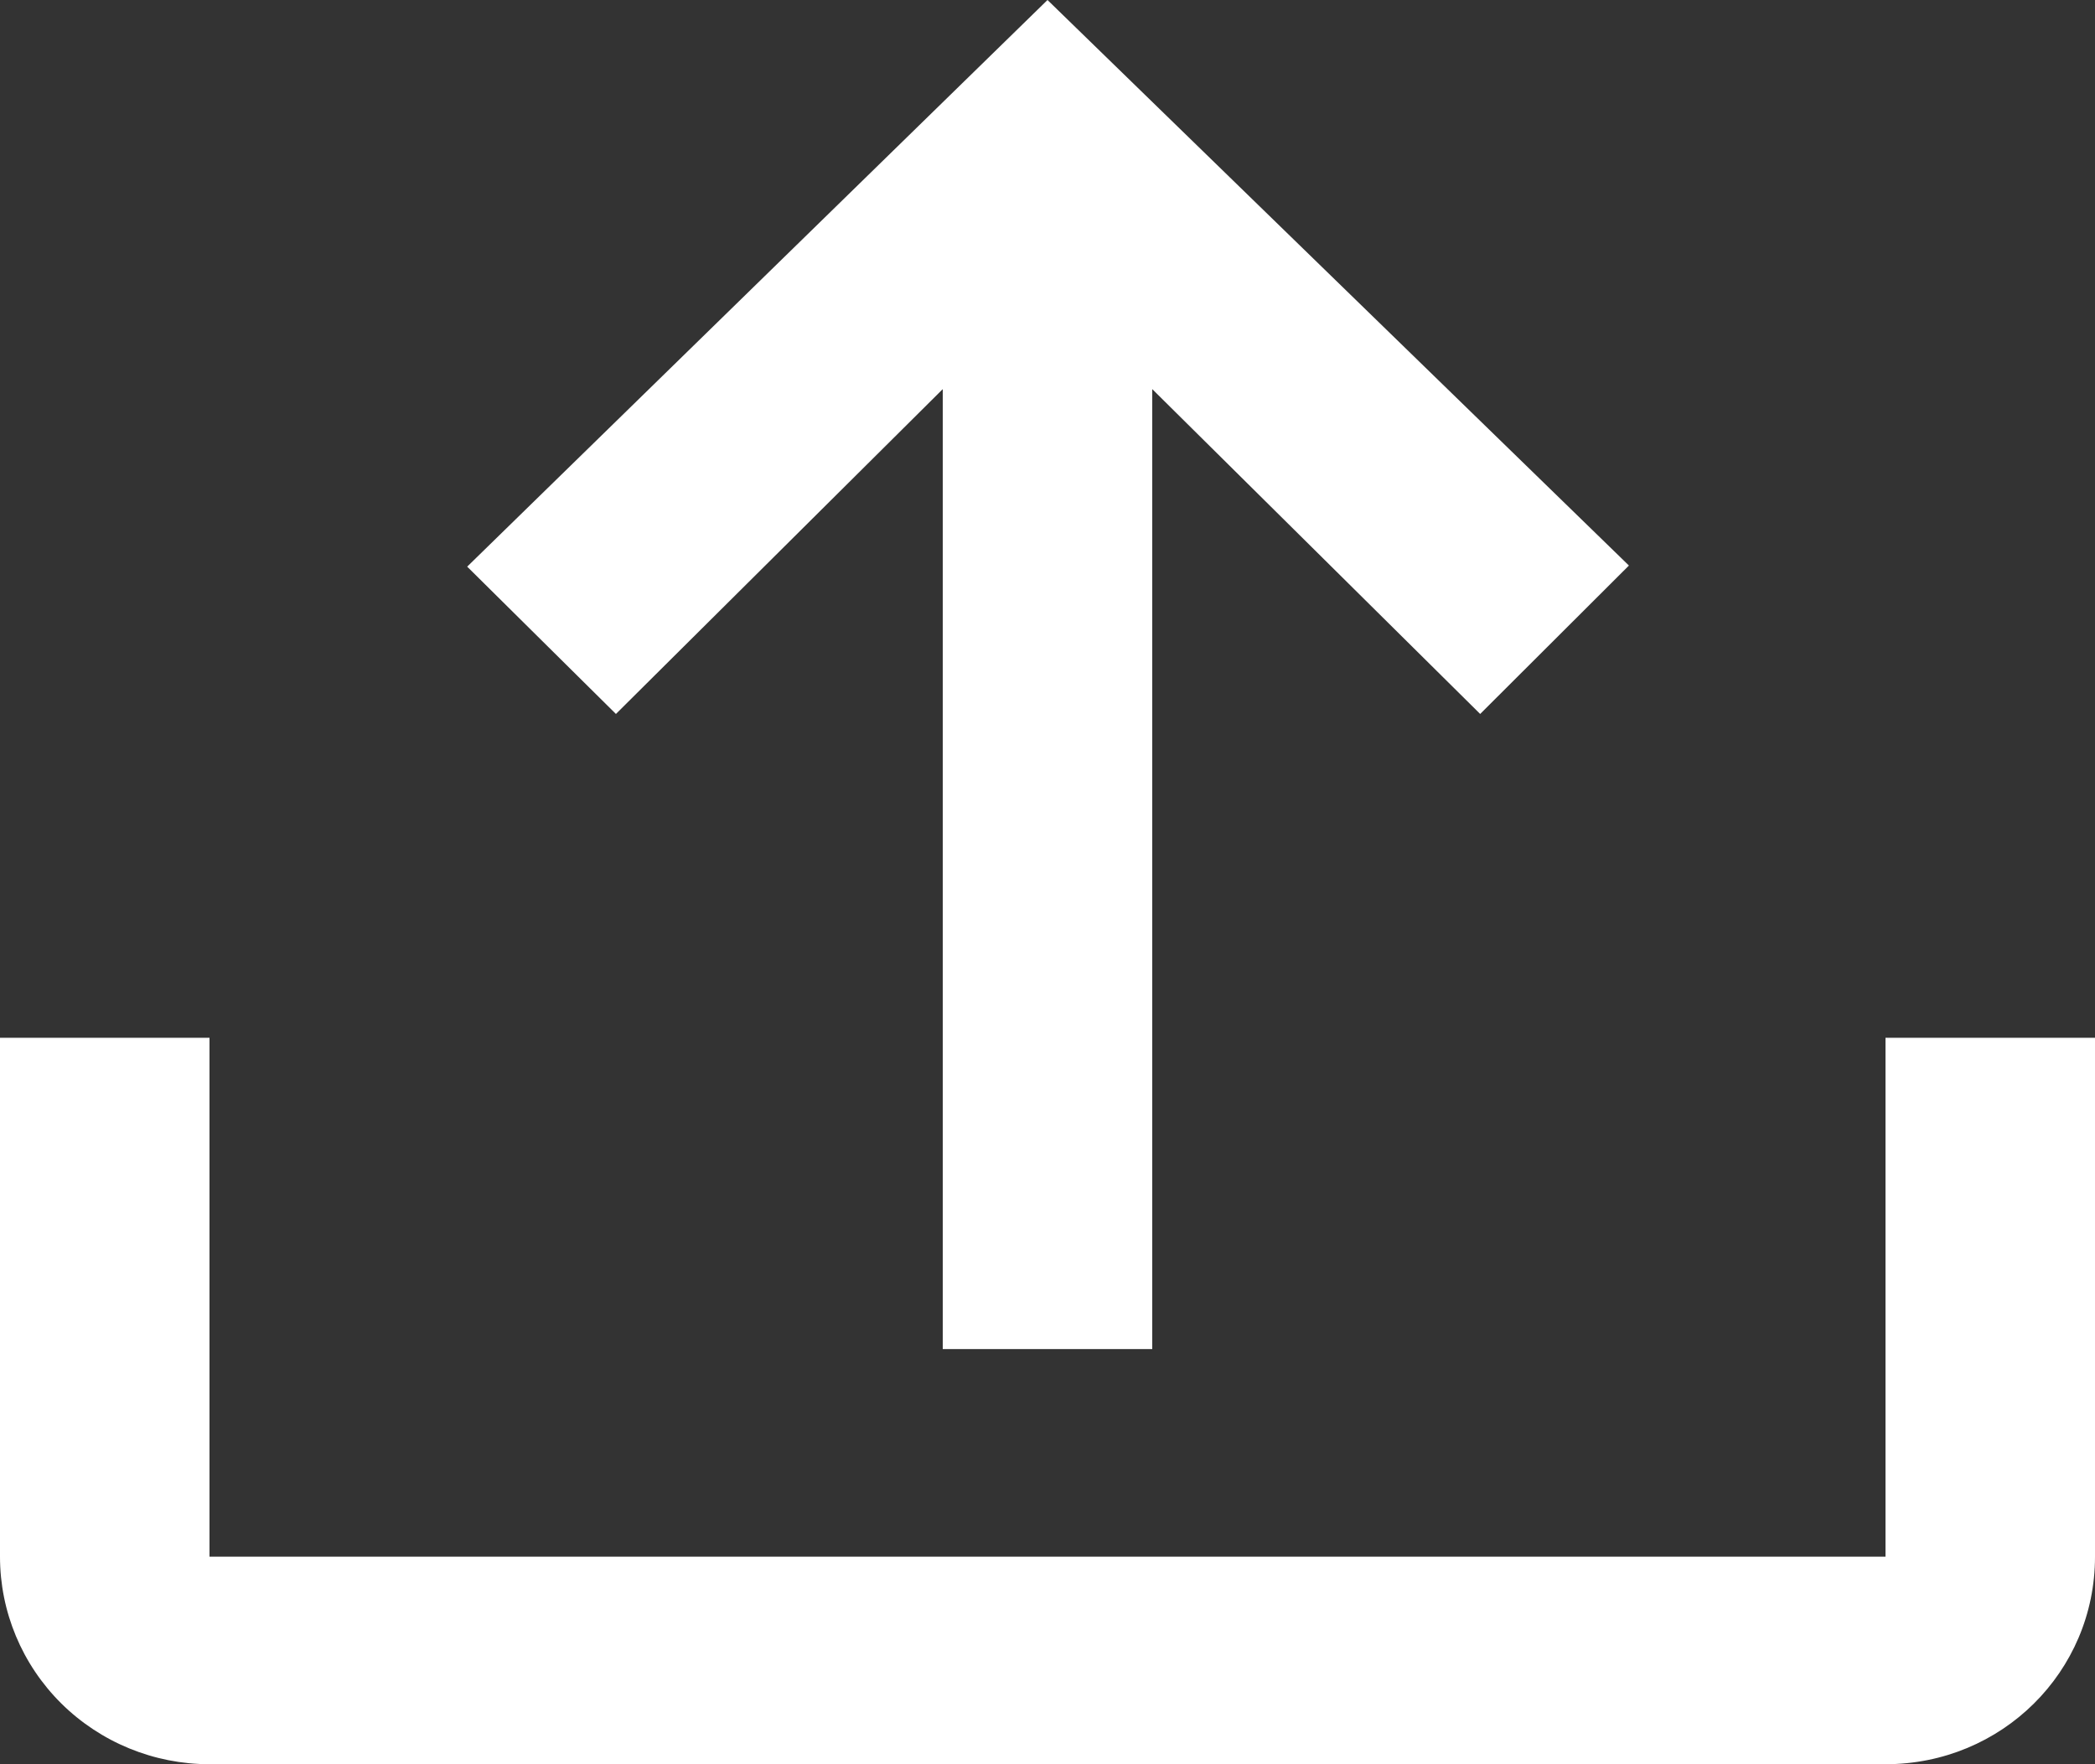 <svg width="19" height="16" viewBox="0 0 19 16" fill="none" xmlns="http://www.w3.org/2000/svg">
<rect x="0" y="0" width="19" height="16" fill="#333333" stroke="none"/>
<path d="M0 9.412H1.9V14.118H17.1V9.412H19V14.118C19 15.162 18.154 16 17.1 16H1.9C1.396 16 0.913 15.802 0.556 15.449C0.2 15.096 0 14.617 0 14.118V9.412ZM9.5 0L4.237 5.139L5.586 6.475L8.55 3.529V12.235H10.45V3.529L13.424 6.475L14.773 5.129L9.5 0Z" fill="white"/>
</svg>
